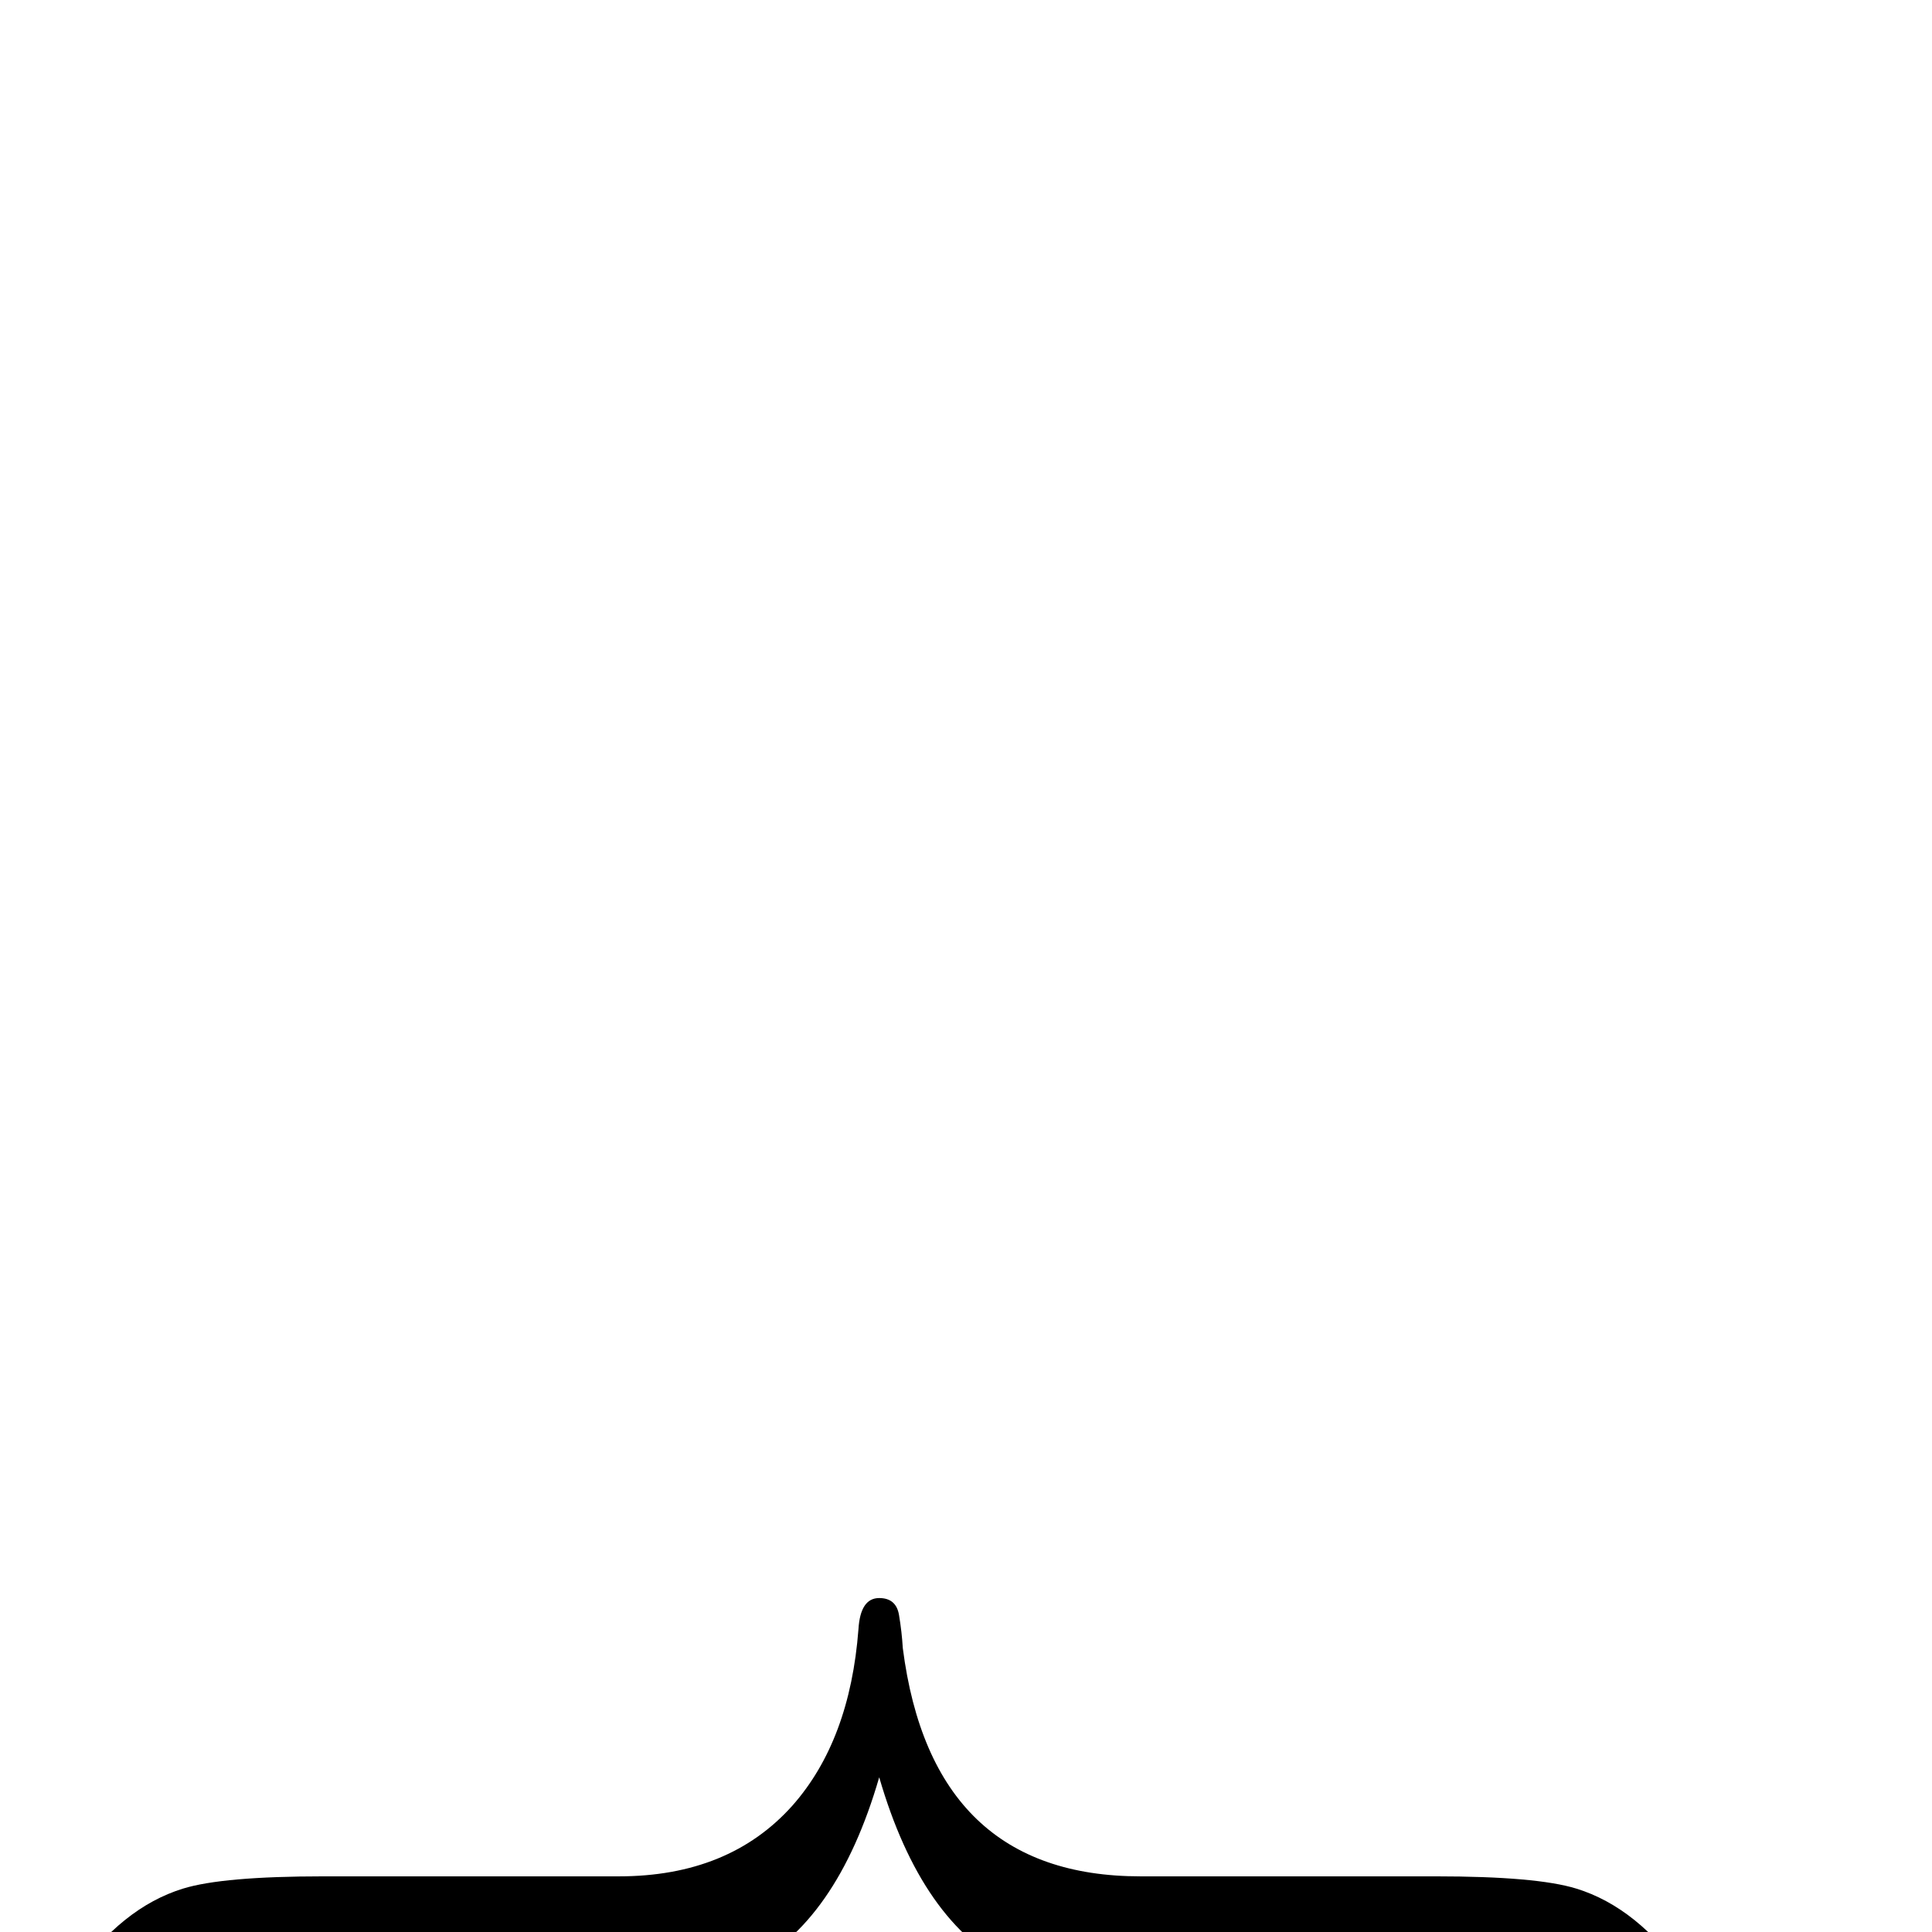 <?xml version="1.0" standalone="no"?>
<!DOCTYPE svg PUBLIC "-//W3C//DTD SVG 1.1//EN" "http://www.w3.org/Graphics/SVG/1.1/DTD/svg11.dtd" >
<svg viewBox="0 -442 2048 2048">
  <g transform="matrix(1 0 0 -1 0 1606)">
   <path fill="currentColor"
d="M1864 -332q0 -41 -22 -41q-19 0 -23 18q-9 154 -94 237q-43 42 -114 54q-34 5 -129 5h-277q-89 0 -132 21q-96 47 -141 202q-45 -155 -141 -202q-42 -21 -131 -21h-277q-95 0 -129 -5q-71 -12 -114 -54q-85 -83 -94 -237q-4 -18 -23 -18q-23 0 -23 41q0 174 78 285
q51 73 116 93q42 13 149 13h313q117 0 184 75q61 69 70 187q2 33 22 33q18 0 21 -18t4 -35q31 -242 252 -242h313q107 0 149 -13q65 -20 116 -93q77 -109 77 -285z" />
  </g>

</svg>
